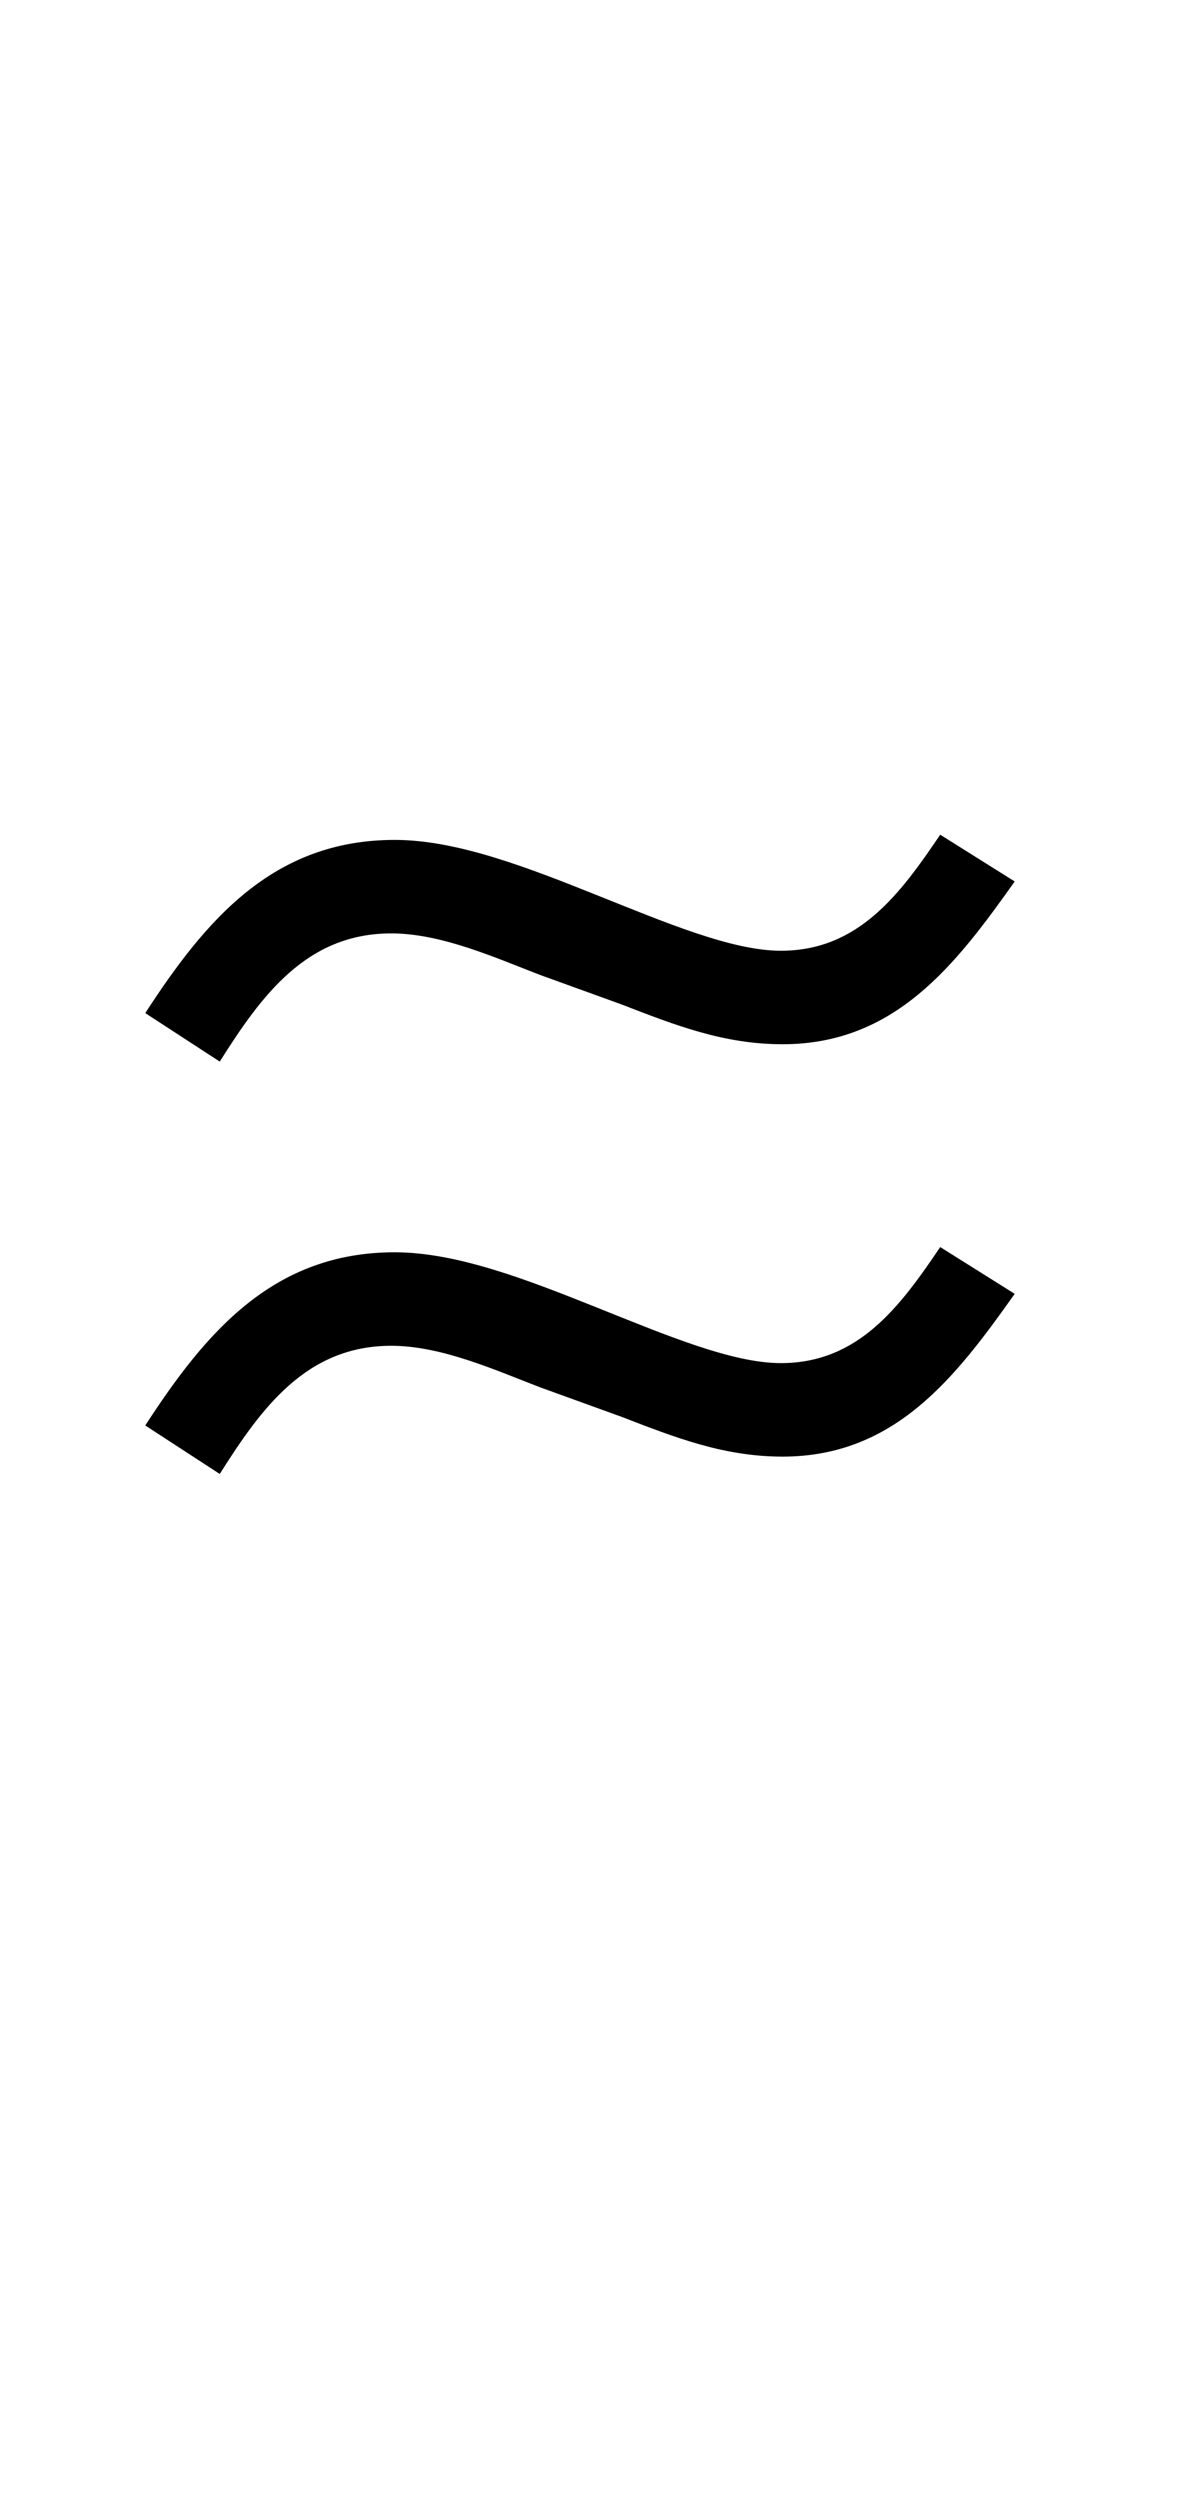 <svg width="23" height="48" viewBox="0 0 23 48" fill="none" xmlns="http://www.w3.org/2000/svg">
<path d="M18.051 16.025C17.286 17.155 16.488 18.253 14.992 18.253C14.061 18.253 12.797 17.721 11.467 17.189C10.137 16.657 8.774 16.125 7.577 16.125C5.25 16.125 3.953 17.654 2.789 19.45L4.219 20.381C5.017 19.117 5.881 17.92 7.511 17.92C8.475 17.92 9.506 18.386 10.37 18.718L11.933 19.284C12.964 19.683 13.895 20.048 15.025 20.048C17.186 20.048 18.35 18.519 19.481 16.923L18.051 16.025Z" fill="black"/>
<path d="M18.051 23.942C17.286 25.073 16.488 26.17 14.992 26.17C14.061 26.17 12.797 25.638 11.467 25.106C10.137 24.574 8.774 24.042 7.577 24.042C5.25 24.042 3.953 25.571 2.789 27.367L4.219 28.298C5.017 27.034 5.881 25.837 7.511 25.837C8.475 25.837 9.506 26.303 10.37 26.635L11.933 27.201C12.964 27.599 13.895 27.965 15.025 27.965C17.186 27.965 18.35 26.436 19.481 24.84L18.051 23.942Z" fill="black"/>
</svg>
